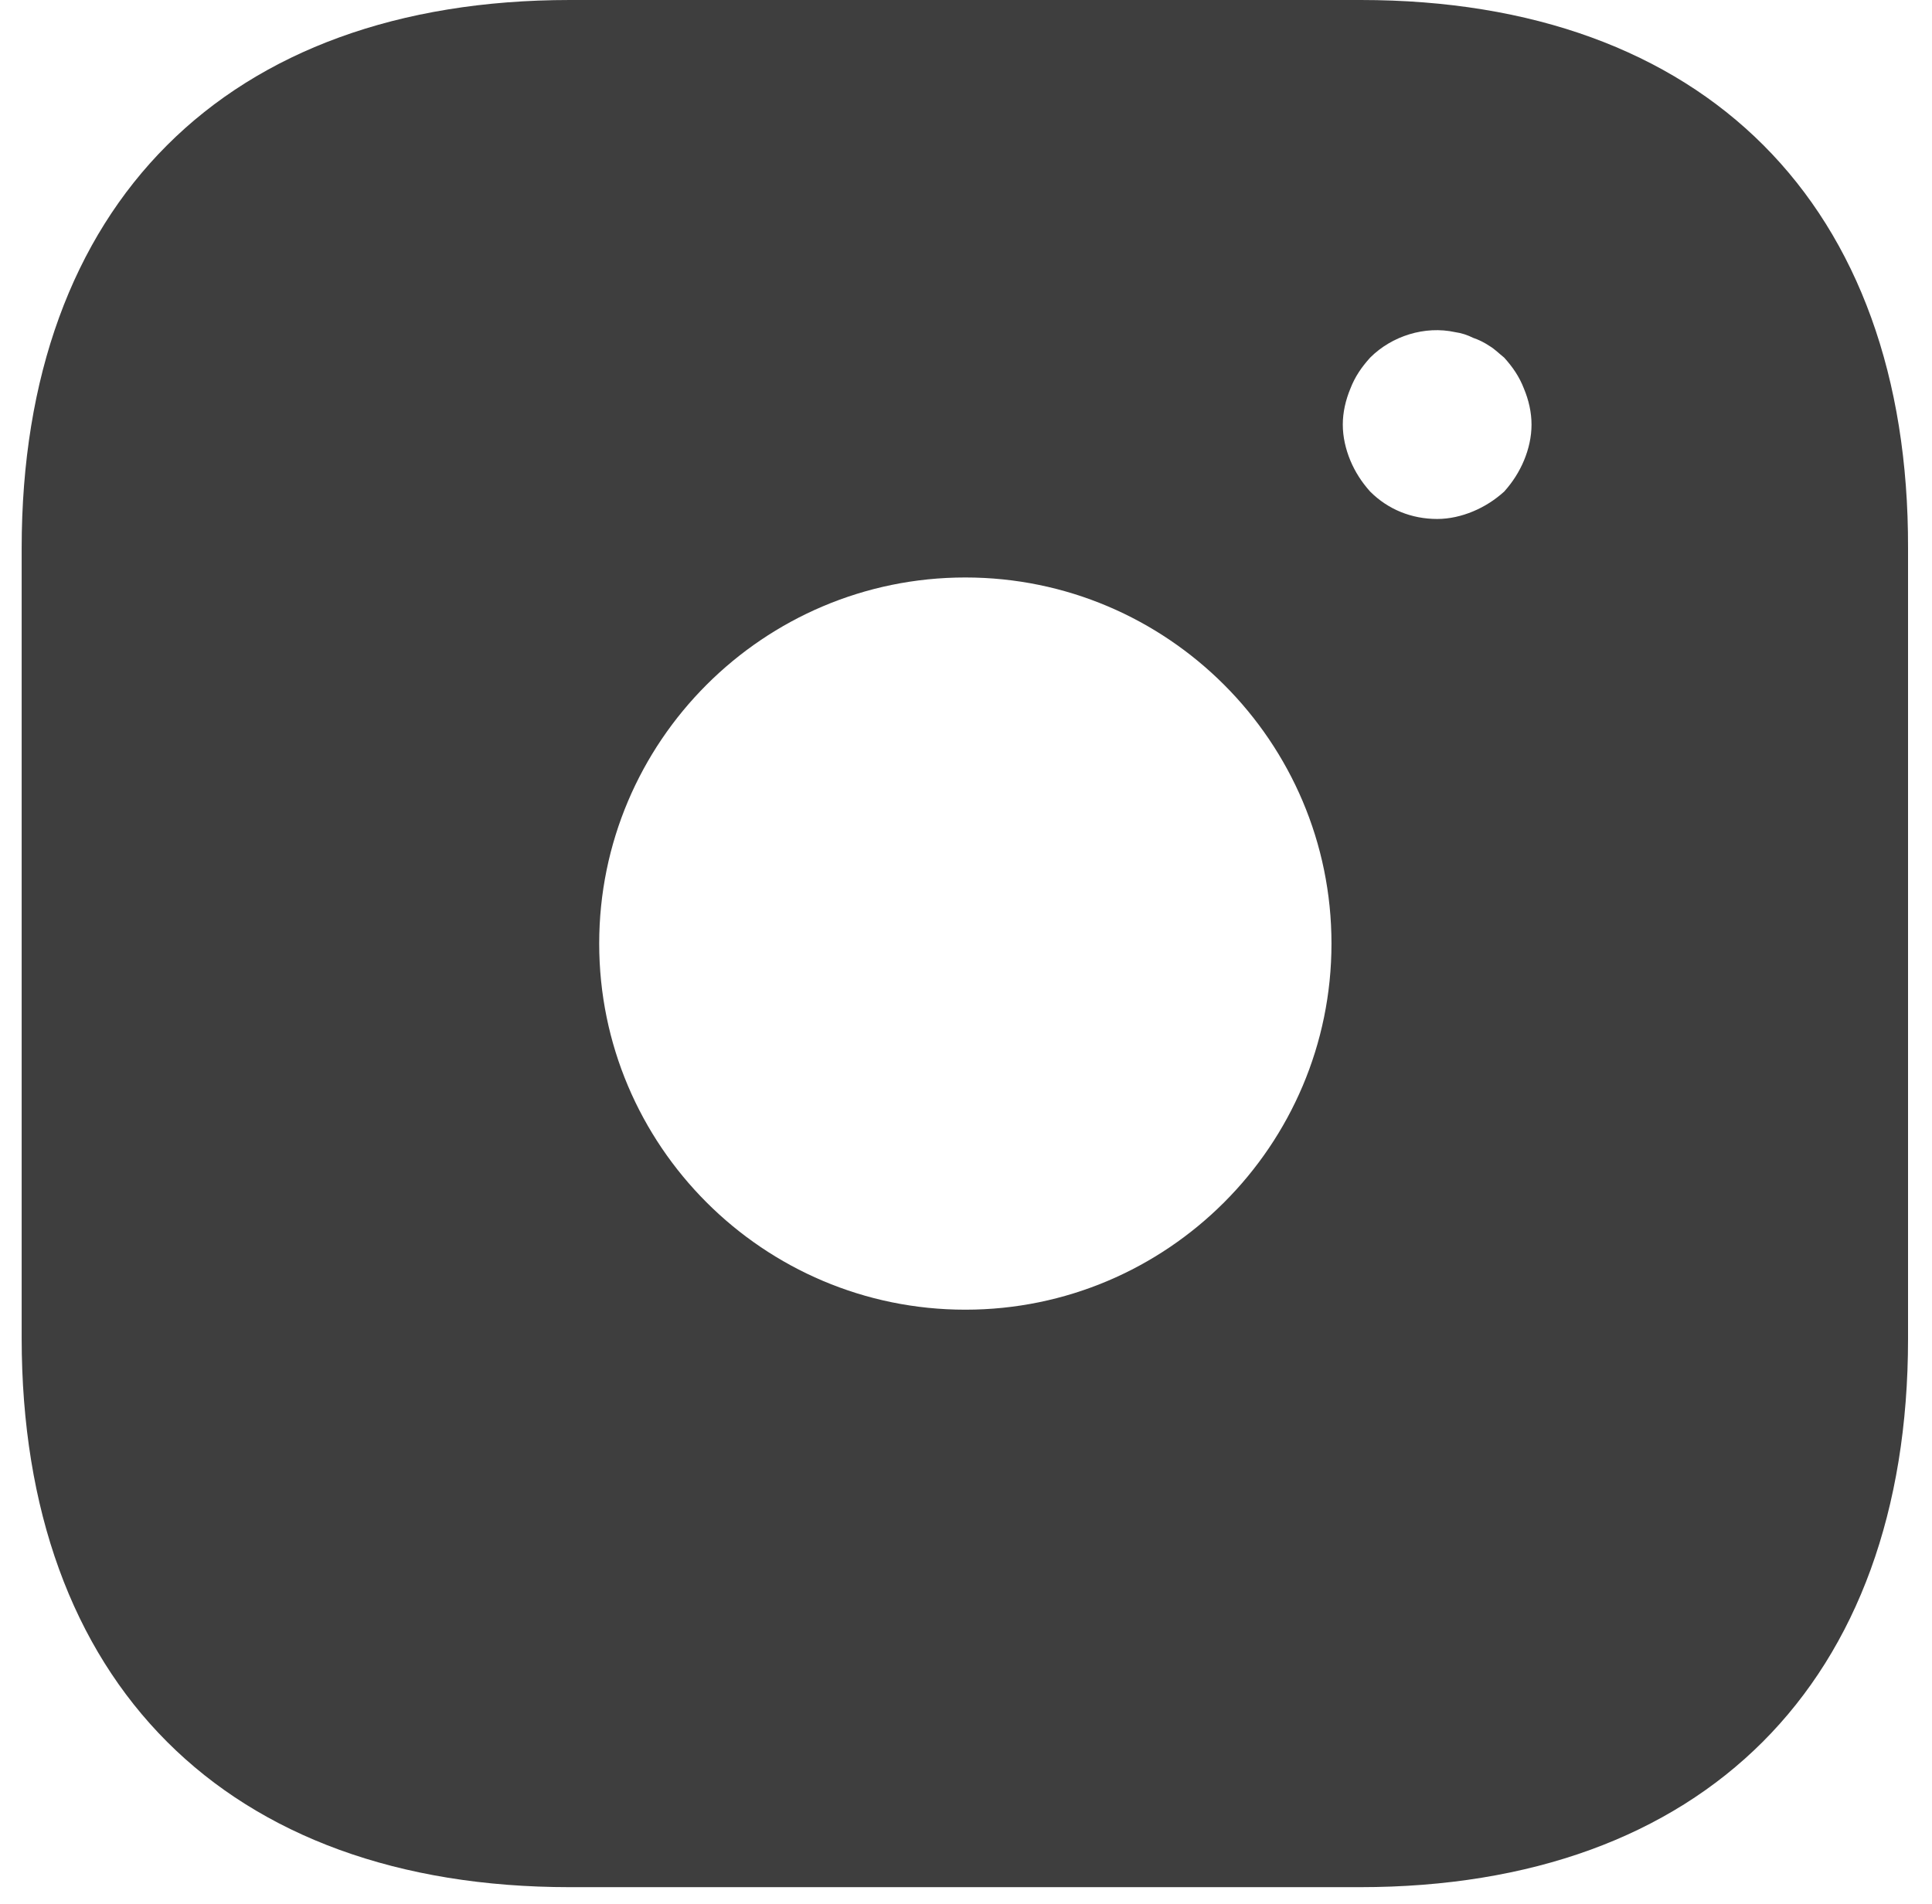 <svg width="70" height="69" viewBox="0 0 70 69" fill="none" xmlns="http://www.w3.org/2000/svg">
<path d="M49.302 0H20.65C8.204 0 0.785 7.419 0.785 19.865V48.483C0.785 60.962 8.204 68.382 20.65 68.382H49.267C61.713 68.382 69.132 60.962 69.132 48.517V19.865C69.166 7.419 61.747 0 49.302 0ZM34.976 47.457C27.659 47.457 21.71 41.508 21.71 34.191C21.71 26.874 27.659 20.925 34.976 20.925C42.292 20.925 48.242 26.874 48.242 34.191C48.242 41.508 42.292 47.457 34.976 47.457ZM55.217 16.685C55.046 17.095 54.806 17.471 54.499 17.813C54.157 18.121 53.781 18.36 53.37 18.531C52.96 18.702 52.516 18.805 52.071 18.805C51.148 18.805 50.293 18.463 49.644 17.813C49.336 17.471 49.096 17.095 48.925 16.685C48.755 16.275 48.652 15.83 48.652 15.386C48.652 14.941 48.755 14.497 48.925 14.087C49.096 13.642 49.336 13.3 49.644 12.958C50.43 12.172 51.627 11.796 52.721 12.035C52.96 12.069 53.165 12.138 53.37 12.24C53.575 12.309 53.781 12.411 53.986 12.548C54.157 12.651 54.328 12.822 54.499 12.958C54.806 13.3 55.046 13.642 55.217 14.087C55.388 14.497 55.49 14.941 55.49 15.386C55.49 15.83 55.388 16.275 55.217 16.685Z" fill="#3E3E3E"/>
</svg>
